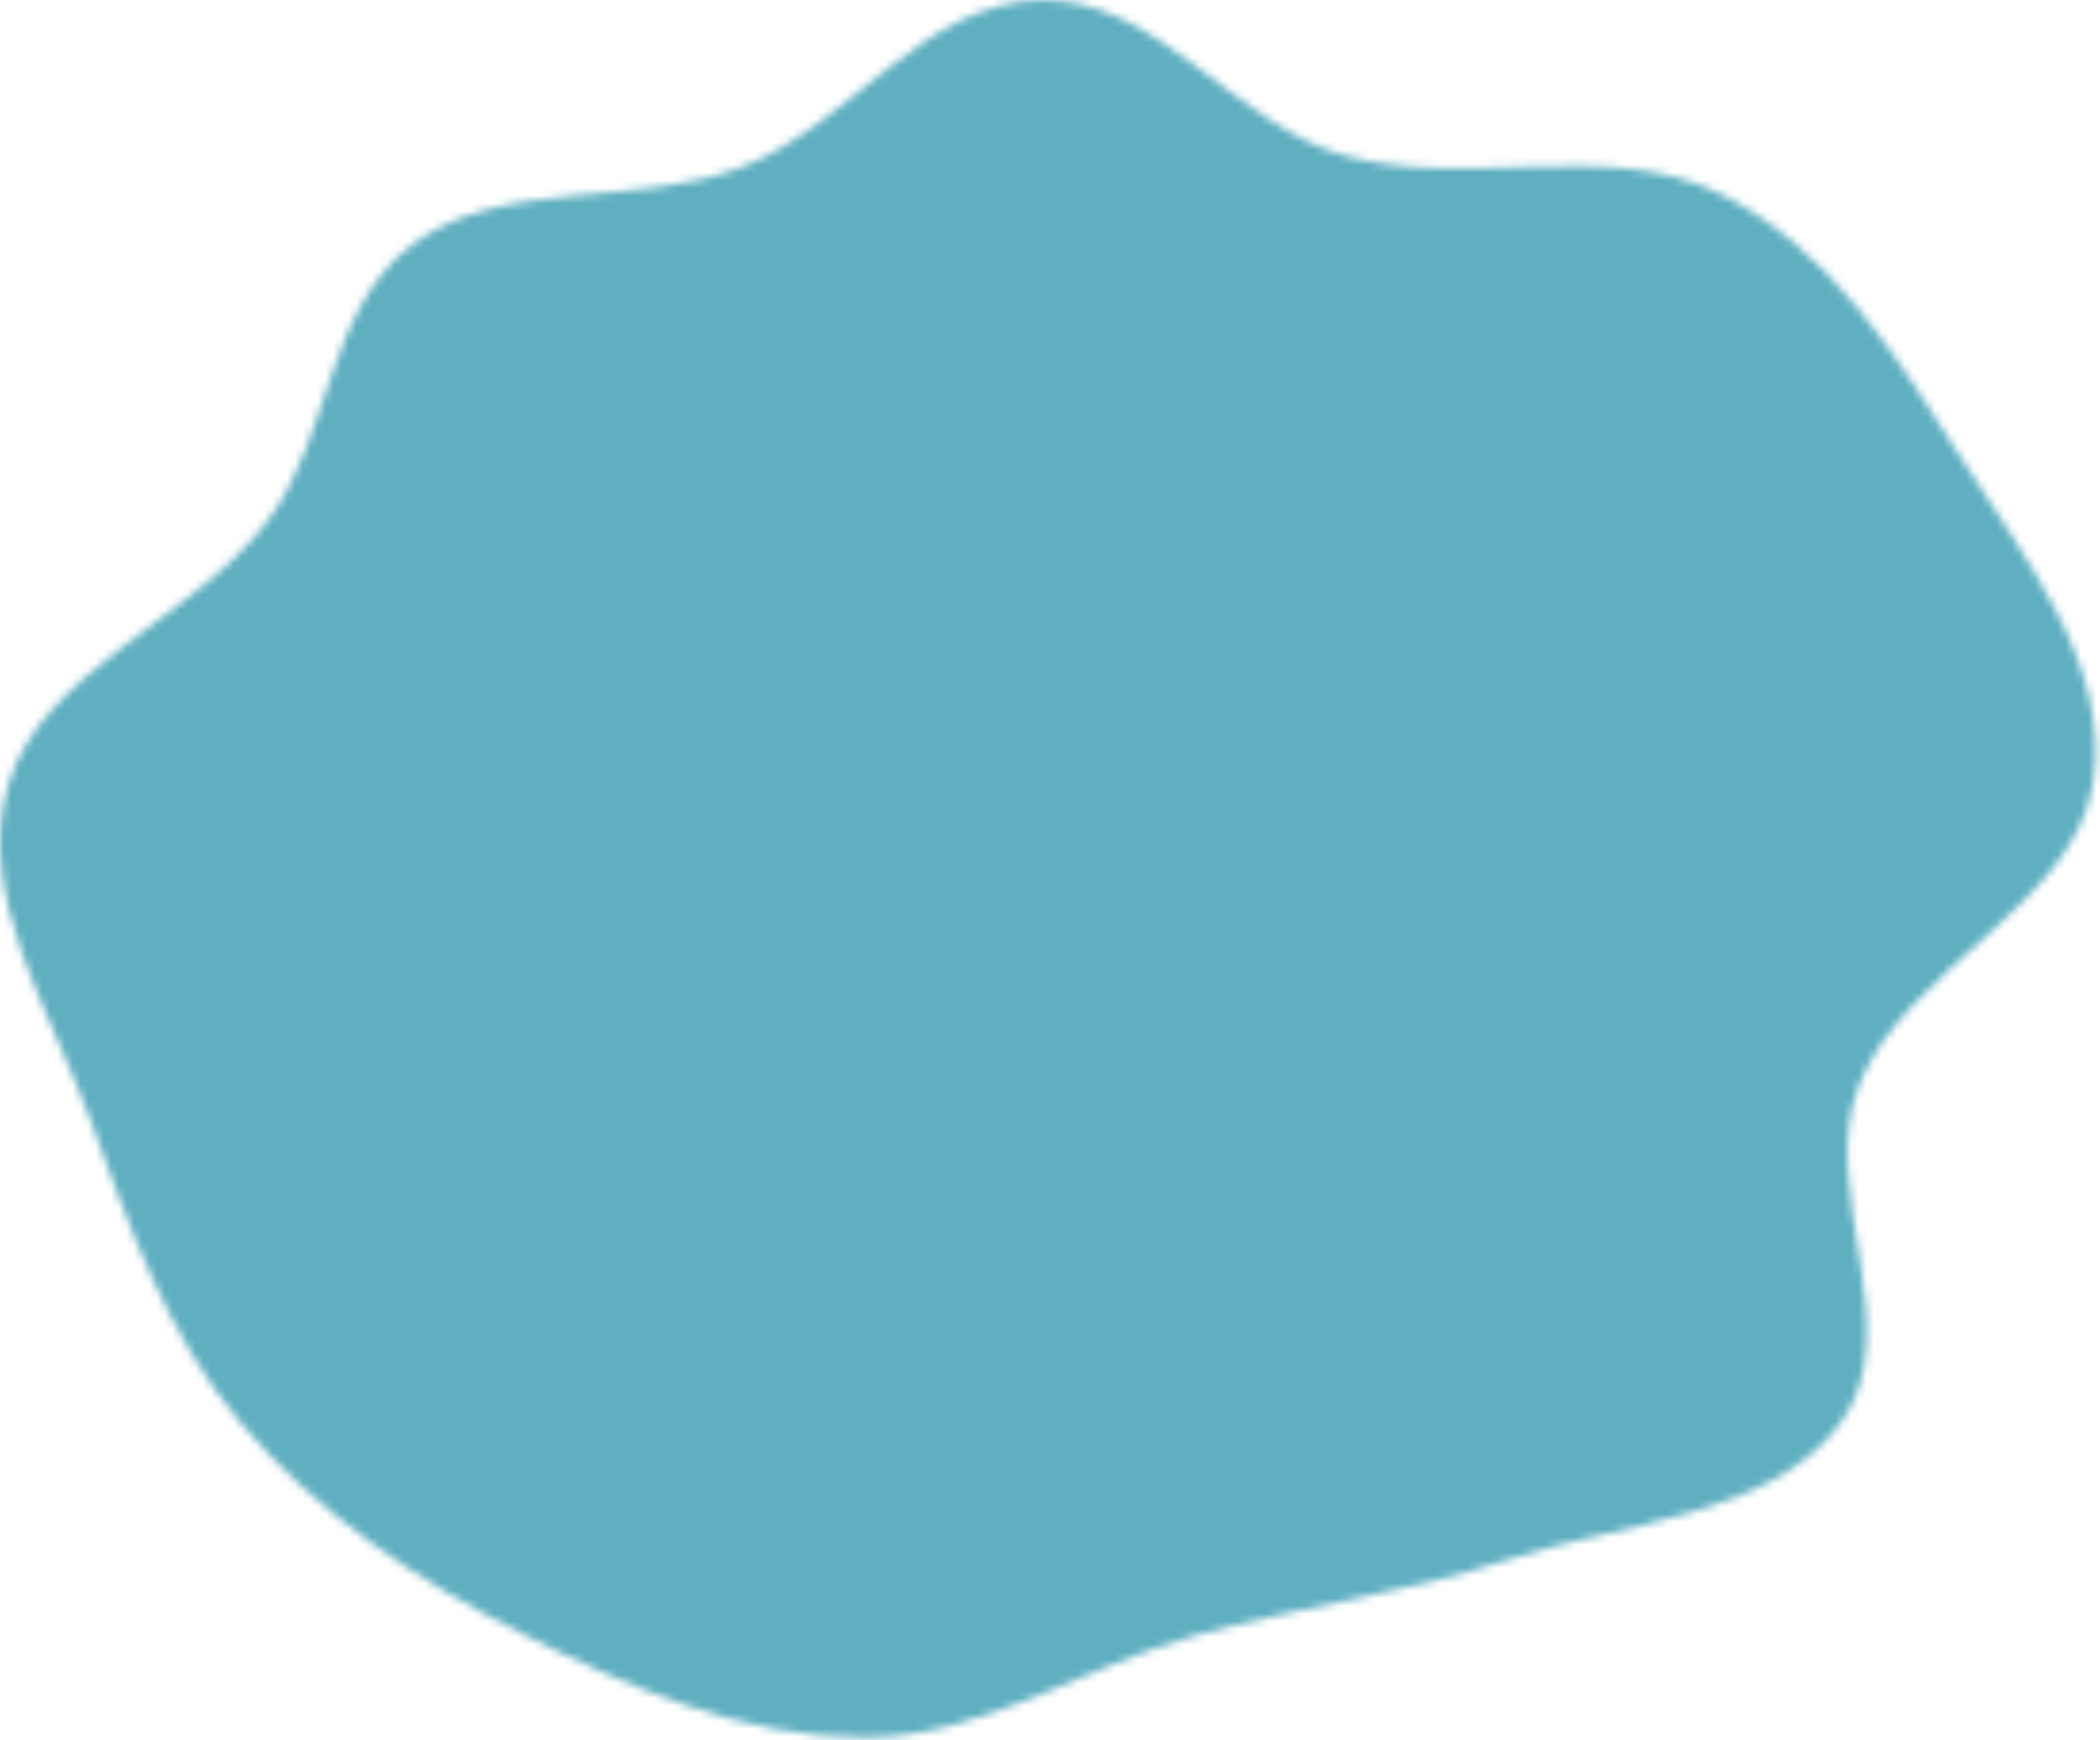 <svg width="274" height="227" viewBox="0 0 274 227" fill="none" xmlns="http://www.w3.org/2000/svg">
<mask id="mask0_1140_501" style="mask-type:alpha" maskUnits="userSpaceOnUse" x="0" y="0" width="274" height="227">
<path fill-rule="evenodd" clip-rule="evenodd" d="M135.767 0.004C151.041 -0.291 160.831 16.132 175.416 20.281C191.17 24.762 209.639 18.073 224.202 25.157C238.677 32.199 247.346 46.319 255.578 59.276C264.032 72.584 275.525 86.919 273.115 102.148C270.572 118.209 248.593 126.267 242.559 141.53C237.027 155.524 249.206 173.409 240.072 185.727C231.09 197.84 211.666 198.566 196.595 203.516C183.354 207.866 169.604 209.582 156.134 213.299C141.371 217.372 128.085 226.688 112.664 226.677C96.967 226.665 82.094 220.166 68.353 213.234C54.34 206.165 41.233 197.311 31.475 185.719C21.692 174.098 16.832 159.914 11.758 146.005C6.555 131.744 -3.242 116.88 1.067 102.372C5.53 87.343 25.325 80.767 34.951 67.915C43.282 56.794 42.518 40.306 53.944 31.782C65.451 23.197 83.091 27.111 96.763 21.801C110.91 16.307 120.399 0.301 135.767 0.004Z" fill="#C4C4C4"/>
</mask>
<g mask="url(#mask0_1140_501)">
<path opacity="0.66" d="M340.468 -13.895H-66.747V276.807H340.468V-13.895Z" fill="#0D86A0"/>
</g>
</svg>
